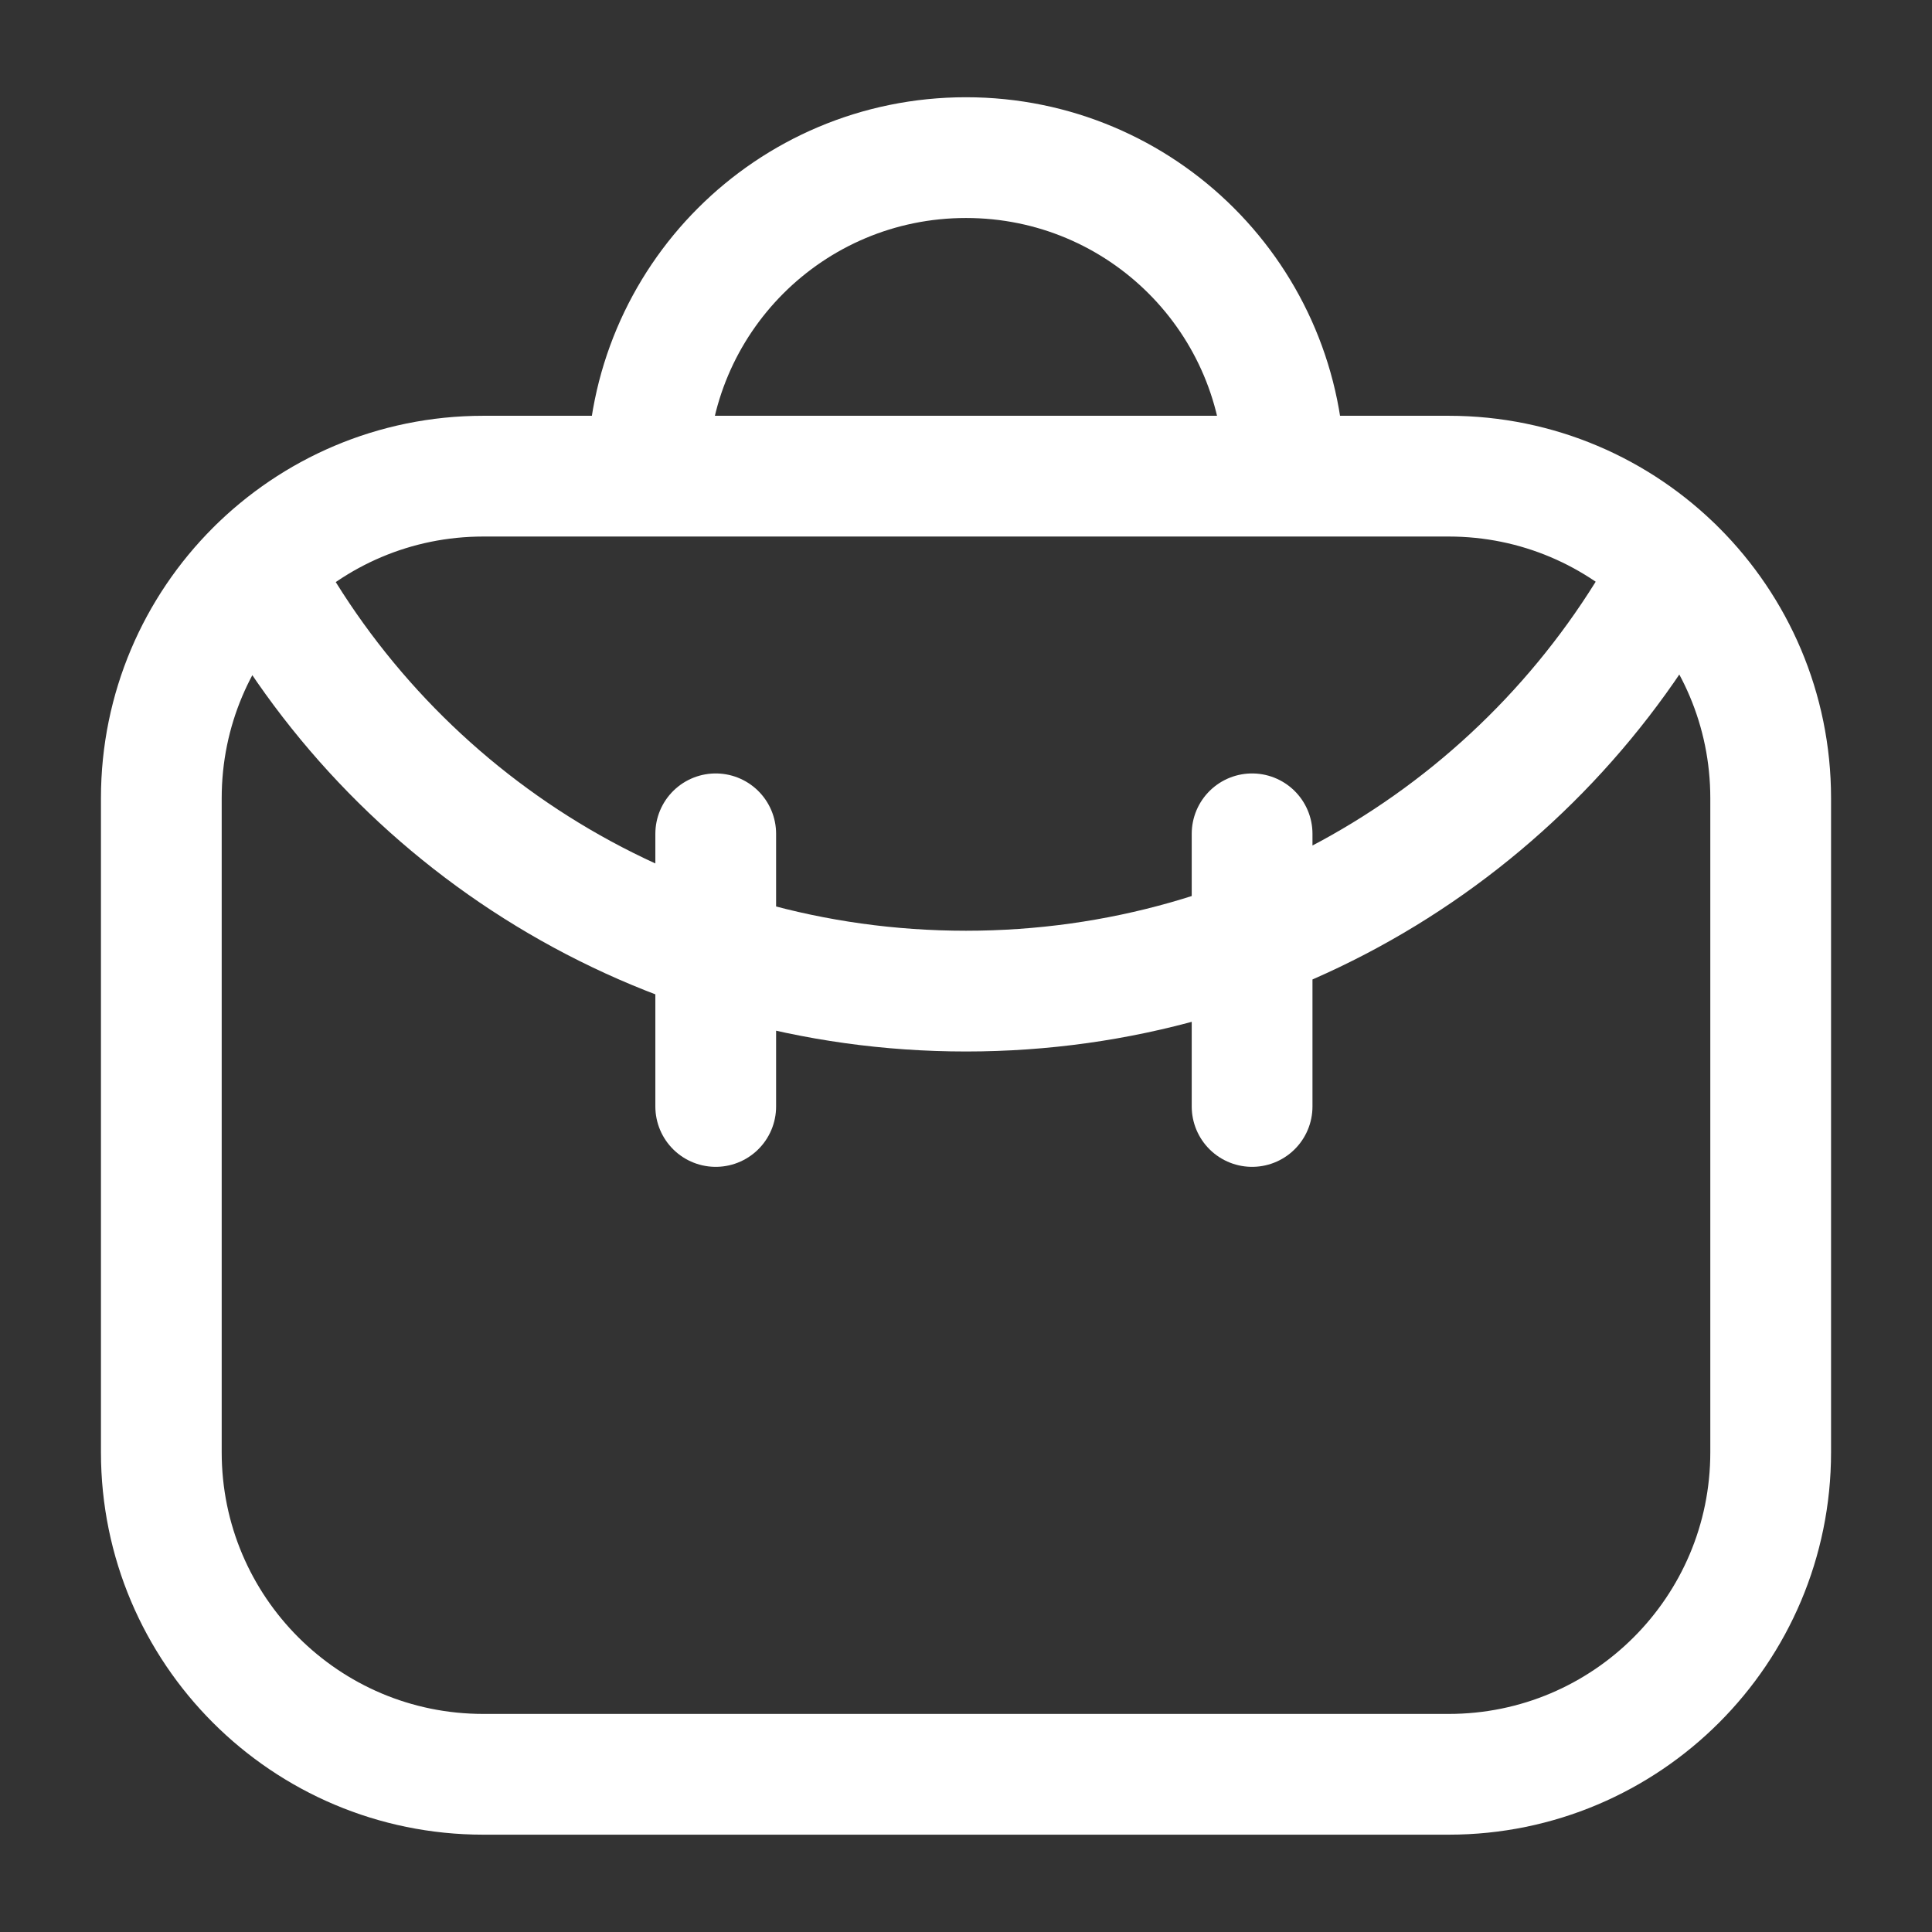 <svg width="24" height="24" viewBox="0 0 24 24" fill="none" xmlns="http://www.w3.org/2000/svg">
<rect x="0" y="0" width="24" height="24" fill="#333333" stroke="none"/>
<g id="briefcase">
<path id="Vector" d="M3.205 7.057C4.882 10.2 8.19 12.312 12 12.312C15.81 12.312 19.111 10.194 20.789 7.051M8.043 5.915C8.043 3.726 9.811 1.958 12 1.958C14.189 1.958 15.956 3.726 15.956 5.915M15.554 10.358V13.745M8.891 13.745V10.358M6.004 5.915H17.996C20.205 5.915 21.996 7.706 21.996 9.915V18.041C21.996 20.25 20.205 22.041 17.996 22.041H6.004C3.795 22.041 2.004 20.25 2.004 18.041V9.915C2.004 7.706 3.795 5.915 6.004 5.915Z" stroke="white" stroke-width="1.5" stroke-miterlimit="10" stroke-linecap="round"/>
</g>
</svg>
